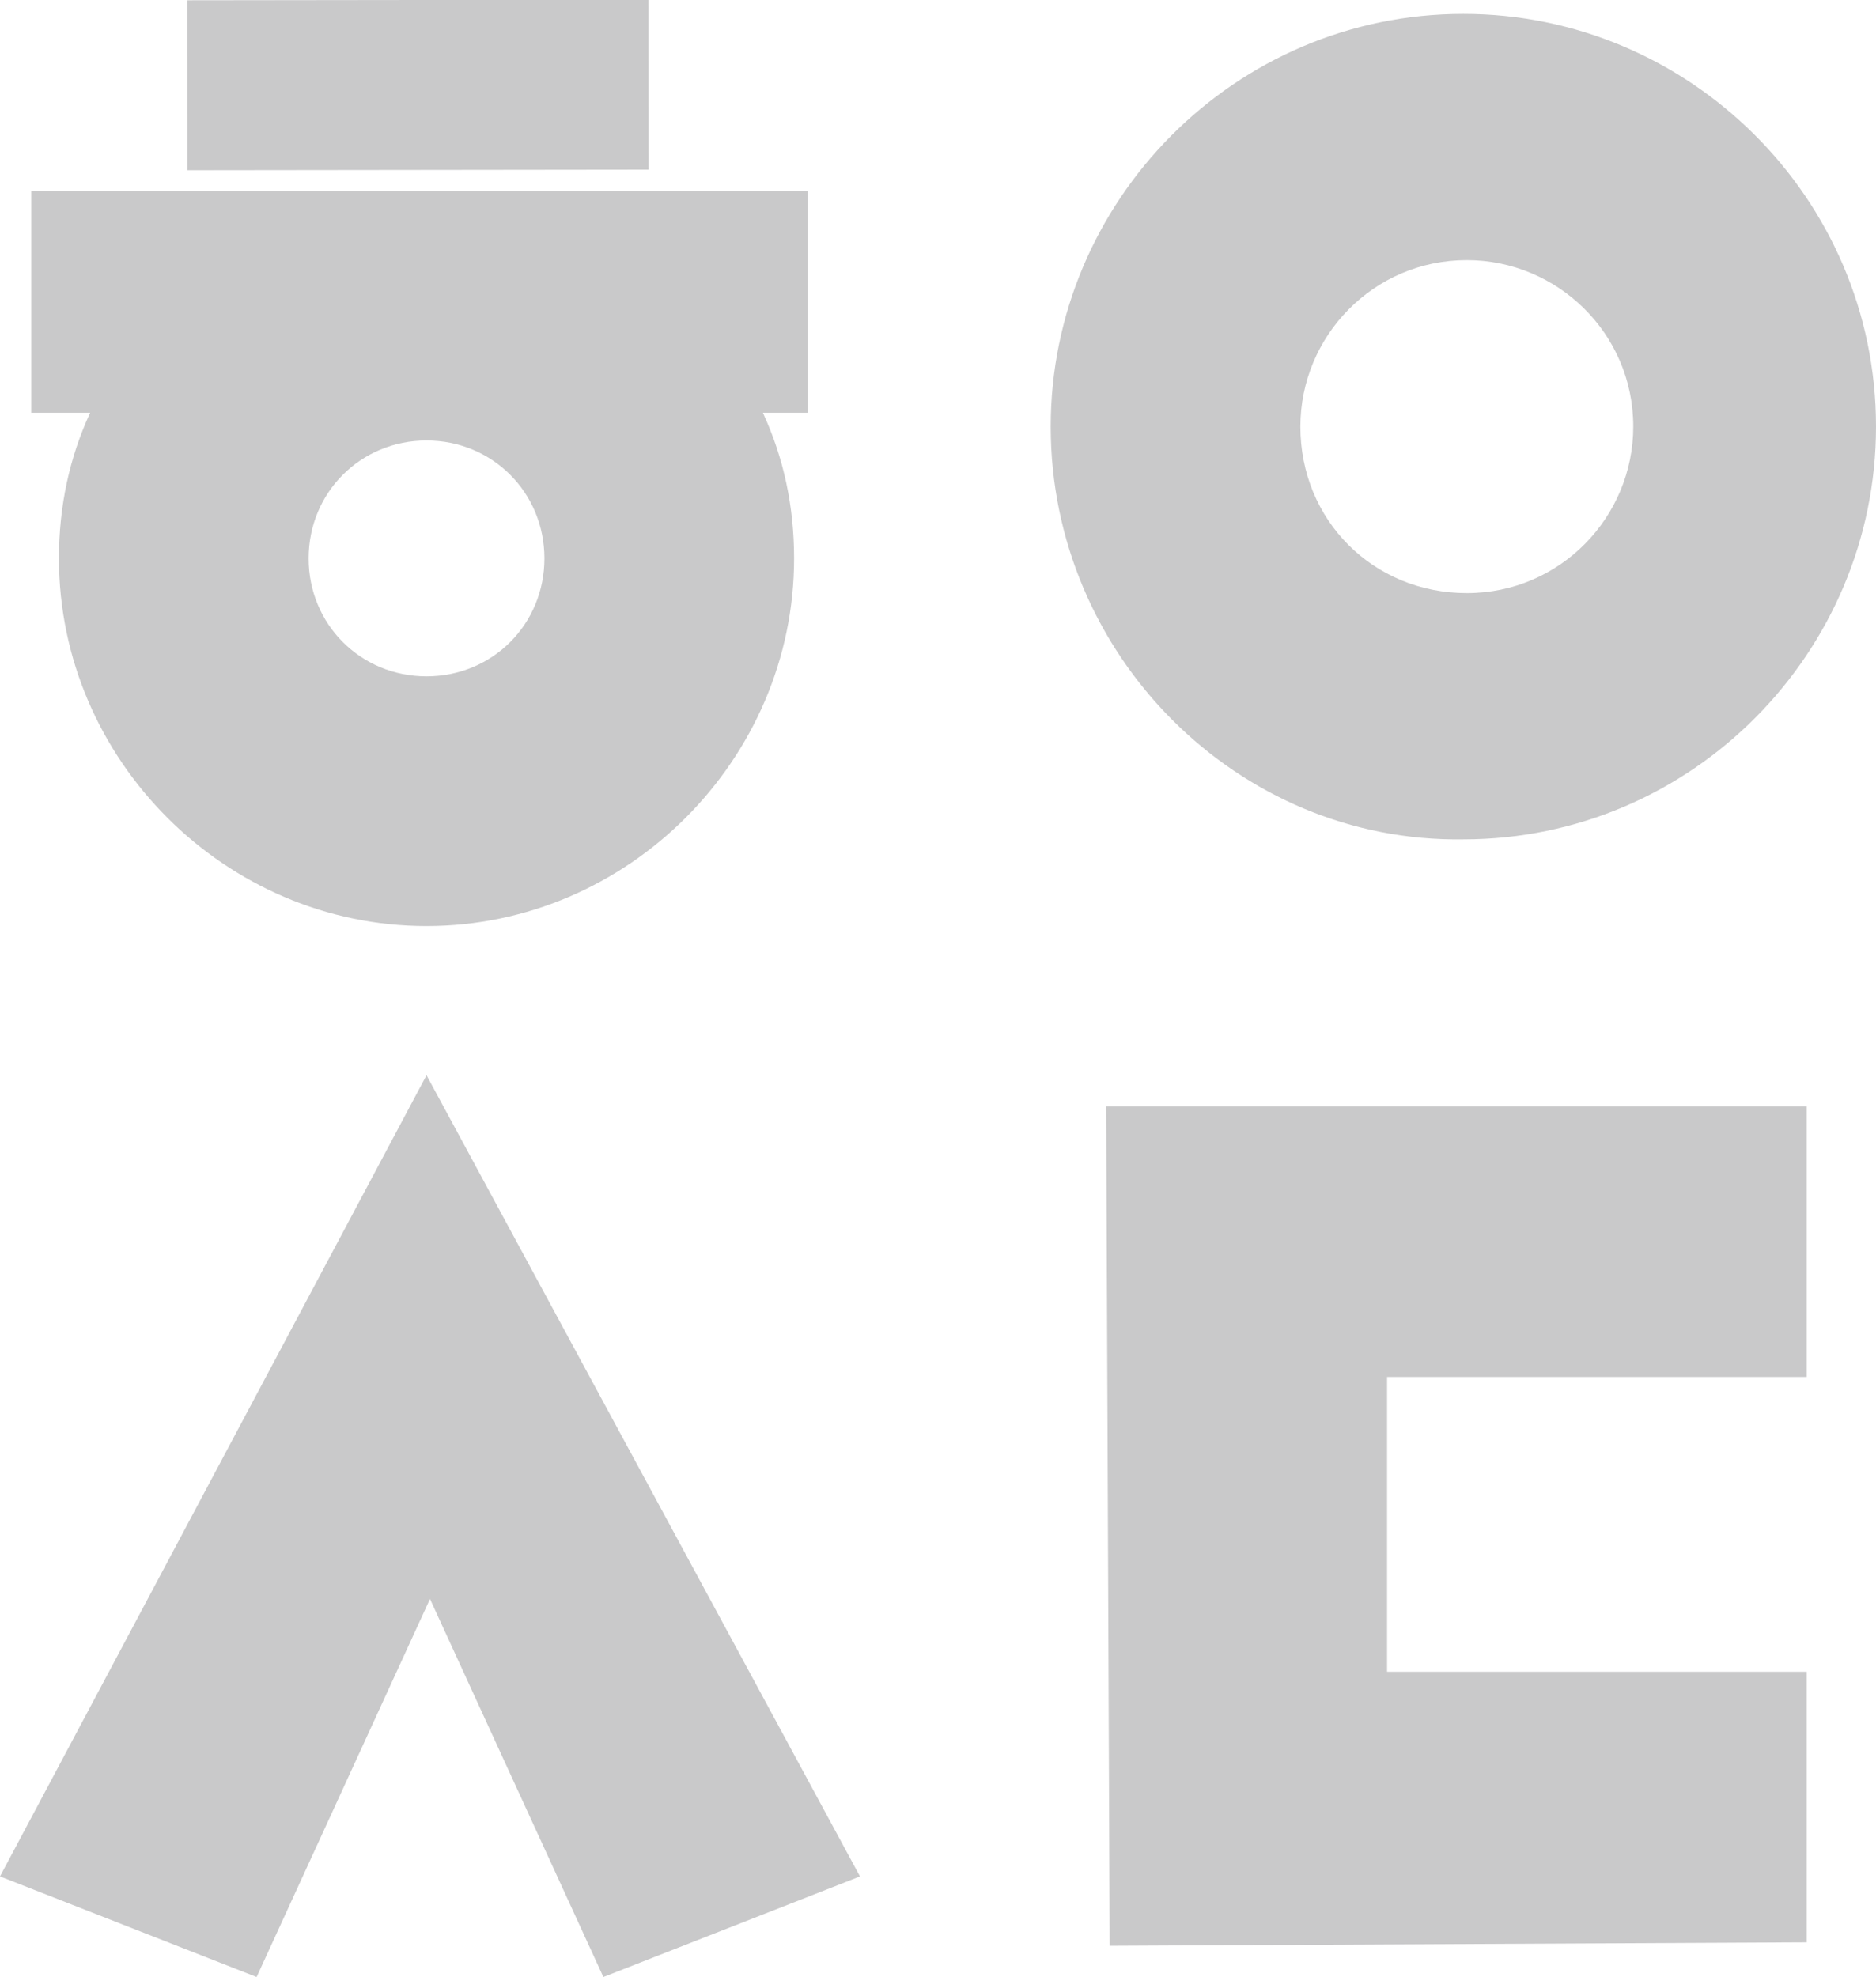 <?xml version="1.0" encoding="utf-8"?>
<!-- Generator: Adobe Illustrator 17.1.0, SVG Export Plug-In . SVG Version: 6.00 Build 0)  -->
<!DOCTYPE svg PUBLIC "-//W3C//DTD SVG 1.1//EN" "http://www.w3.org/Graphics/SVG/1.1/DTD/svg11.dtd">
<svg version="1.1" id="레이어_1" xmlns="http://www.w3.org/2000/svg" xmlns:xlink="http://www.w3.org/1999/xlink" x="0px"
	 y="0px" viewBox="0 0 54.1 57" enable-background="new 0 0 54.1 57" xml:space="preserve">
<g>
	
		<rect x="5.4" y="0" transform="matrix(1 -1.210029e-03 1.210029e-03 1 -2.973290e-03 1.461180e-02)" fill="#c9c9ca" width="13.3" height="4.9"/>
	<g>
		<path fill="#c9c9ca" d="M37.5,12.3c0-2.6,2.1-4.8,4.8-4.8c2.6,0,4.8,2.1,4.8,4.8c0,2.6-2.1,4.8-4.8,4.8
			C39.6,17.1,37.5,15,37.5,12.3z M42.2,24.2c6.6,0,11.9-5.4,11.9-11.9c0-6.6-5.4-11.9-11.9-11.9c-6.6,0-11.9,5.4-11.9,11.9
			C30.3,18.9,35.7,24.3,42.2,24.2z"/>
	</g>
	<path fill="#c9c9ca" d="M23.3,5.5l-22.4,0l0,6.4l1.7,0c-0.6,1.3-0.9,2.7-0.9,4.2c0,5.8,4.8,10.6,10.6,10.6
		c5.8,0,10.6-4.8,10.6-10.6c0-1.5-0.3-2.9-0.9-4.2l1.3,0L23.3,5.5z M12.3,19.5c-1.9,0-3.4-1.5-3.4-3.4c0-1.9,1.5-3.4,3.4-3.4
		c1.9,0,3.4,1.5,3.4,3.4C15.7,18,14.2,19.5,12.3,19.5z"/>
	<polygon fill="#c9c9ca" points="24.8,54.1 12.3,31 0,54.1 7.4,57 12.4,46.1 17.4,57 	"/>
	<g>
		<polygon fill="#c9c9ca" points="40,39.7 52.1,39.7 52.1,31.9 31.9,31.9 32,56.1 52.1,56 52.1,48.2 40,48.2 		"/>
	</g>
</g>
</svg>
